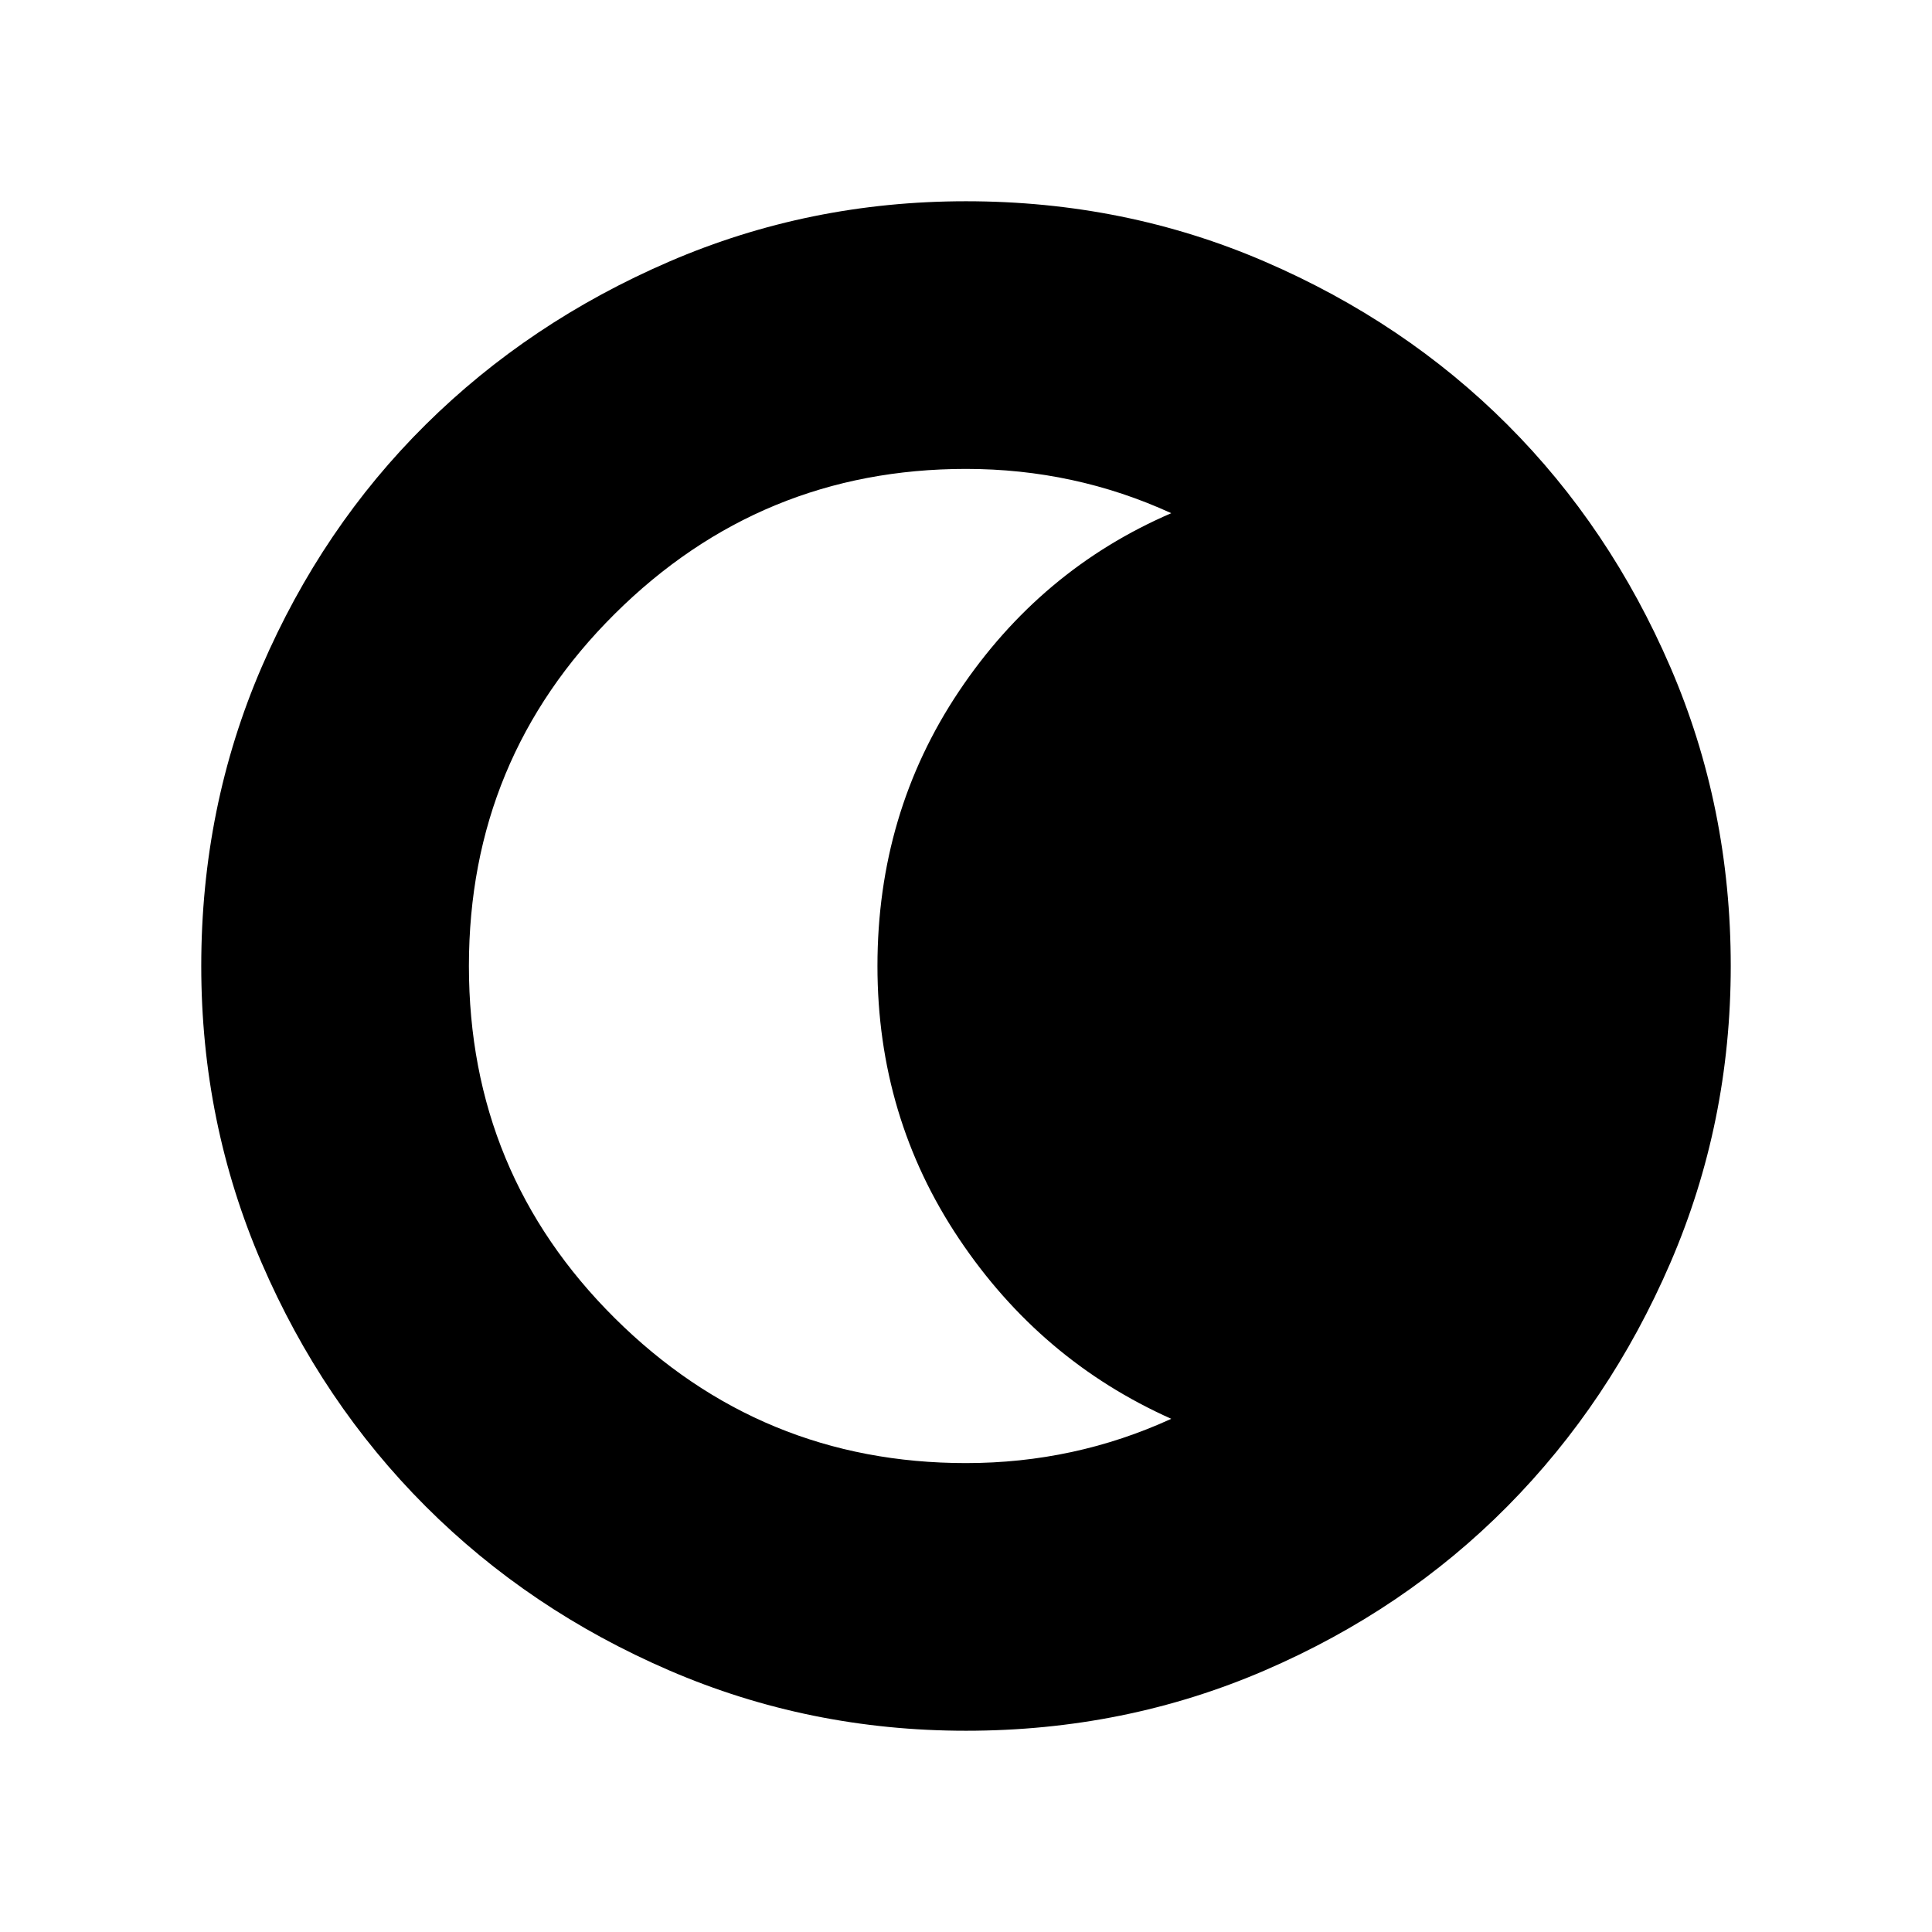 <svg xmlns="http://www.w3.org/2000/svg" width="48" height="48" viewBox="0 0 48 48"><path d="M24 43q-3.9 0-7.375-1.5t-6.05-4.075Q8 34.85 6.5 31.375 5 27.9 5 24q0-3.95 1.5-7.425Q8 13.1 10.575 10.55 13.15 8 16.625 6.5 20.1 5 24 5q3.95 0 7.425 1.5Q34.9 8 37.45 10.55 40 13.1 41.5 16.575 43 20.05 43 24q0 3.9-1.5 7.375t-4.05 6.05Q34.9 40 31.425 41.5 27.95 43 24 43Zm0-6.65q1.35 0 2.625-.275t2.475-.825q-3.25-1.45-5.275-4.475Q21.8 27.75 21.8 24q0-3.8 2.025-6.825Q25.85 14.15 29.1 12.75q-1.2-.55-2.475-.825Q25.35 11.65 24 11.65q-5.1 0-8.725 3.6T11.65 24q0 5.15 3.625 8.75 3.625 3.6 8.725 3.6Z"/></svg>